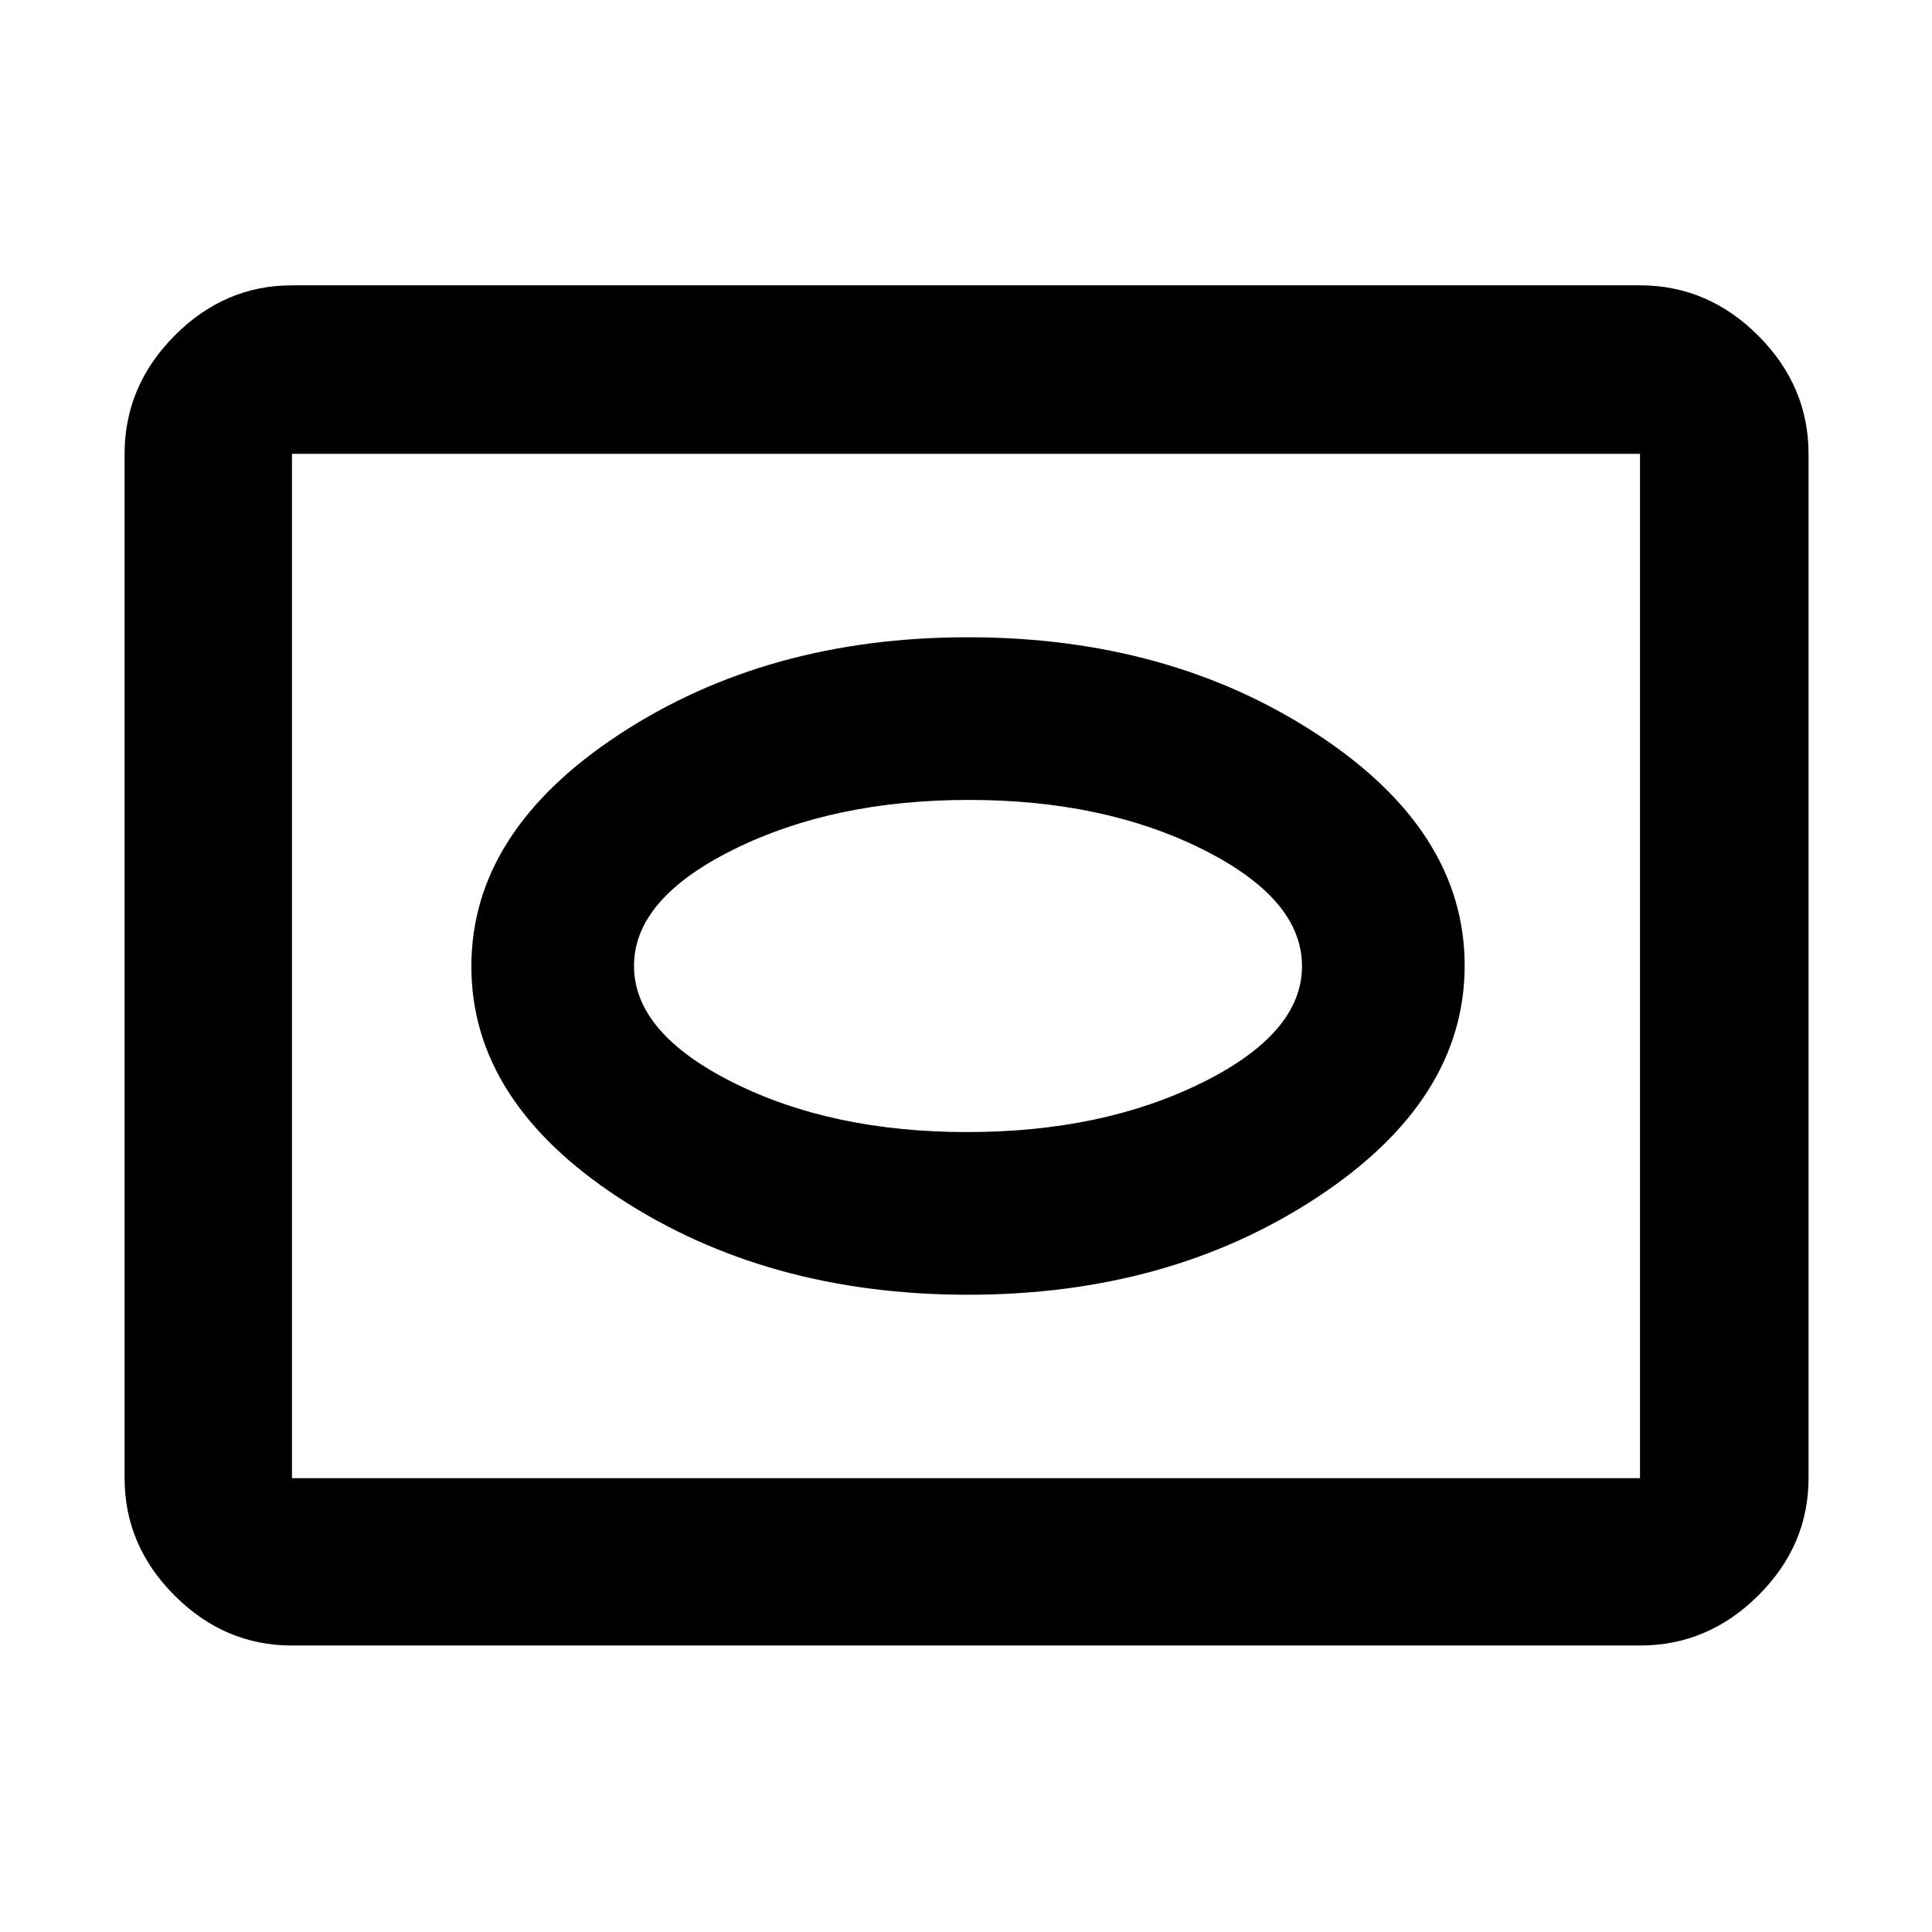 <svg xmlns="http://www.w3.org/2000/svg" height="48" viewBox="0 -960 960 960" width="48"><path d="M145.09-142.35q-33.5 0-58.34-24.83-24.84-24.84-24.84-58.34v-508.96q0-33.73 24.84-58.74 24.84-25 58.34-25h669.82q33.74 0 58.74 25 25 25.01 25 58.74v508.96q0 33.5-25 58.34-25 24.83-58.74 24.83H145.09Zm0-83.17h669.82v-508.96H145.09v508.96Zm0 0v-508.96 508.96ZM481-316.65q99.81 0 173.29-48.26 73.49-48.26 73.49-115.29 0-67.04-73.49-115.09-73.48-48.06-173.29-48.06-99.81 0-173.29 48.26-73.49 48.26-73.49 115.29 0 67.04 73.49 115.09 73.48 48.06 173.29 48.06Zm-.42-80.83q-67.19 0-116.36-24.65-49.18-24.65-49.18-57.95 0-33.3 49.6-57.87t116.78-24.57q67.19 0 116.36 24.65 49.18 24.65 49.18 57.95 0 33.3-49.6 57.87t-116.78 24.57Z"/></svg>